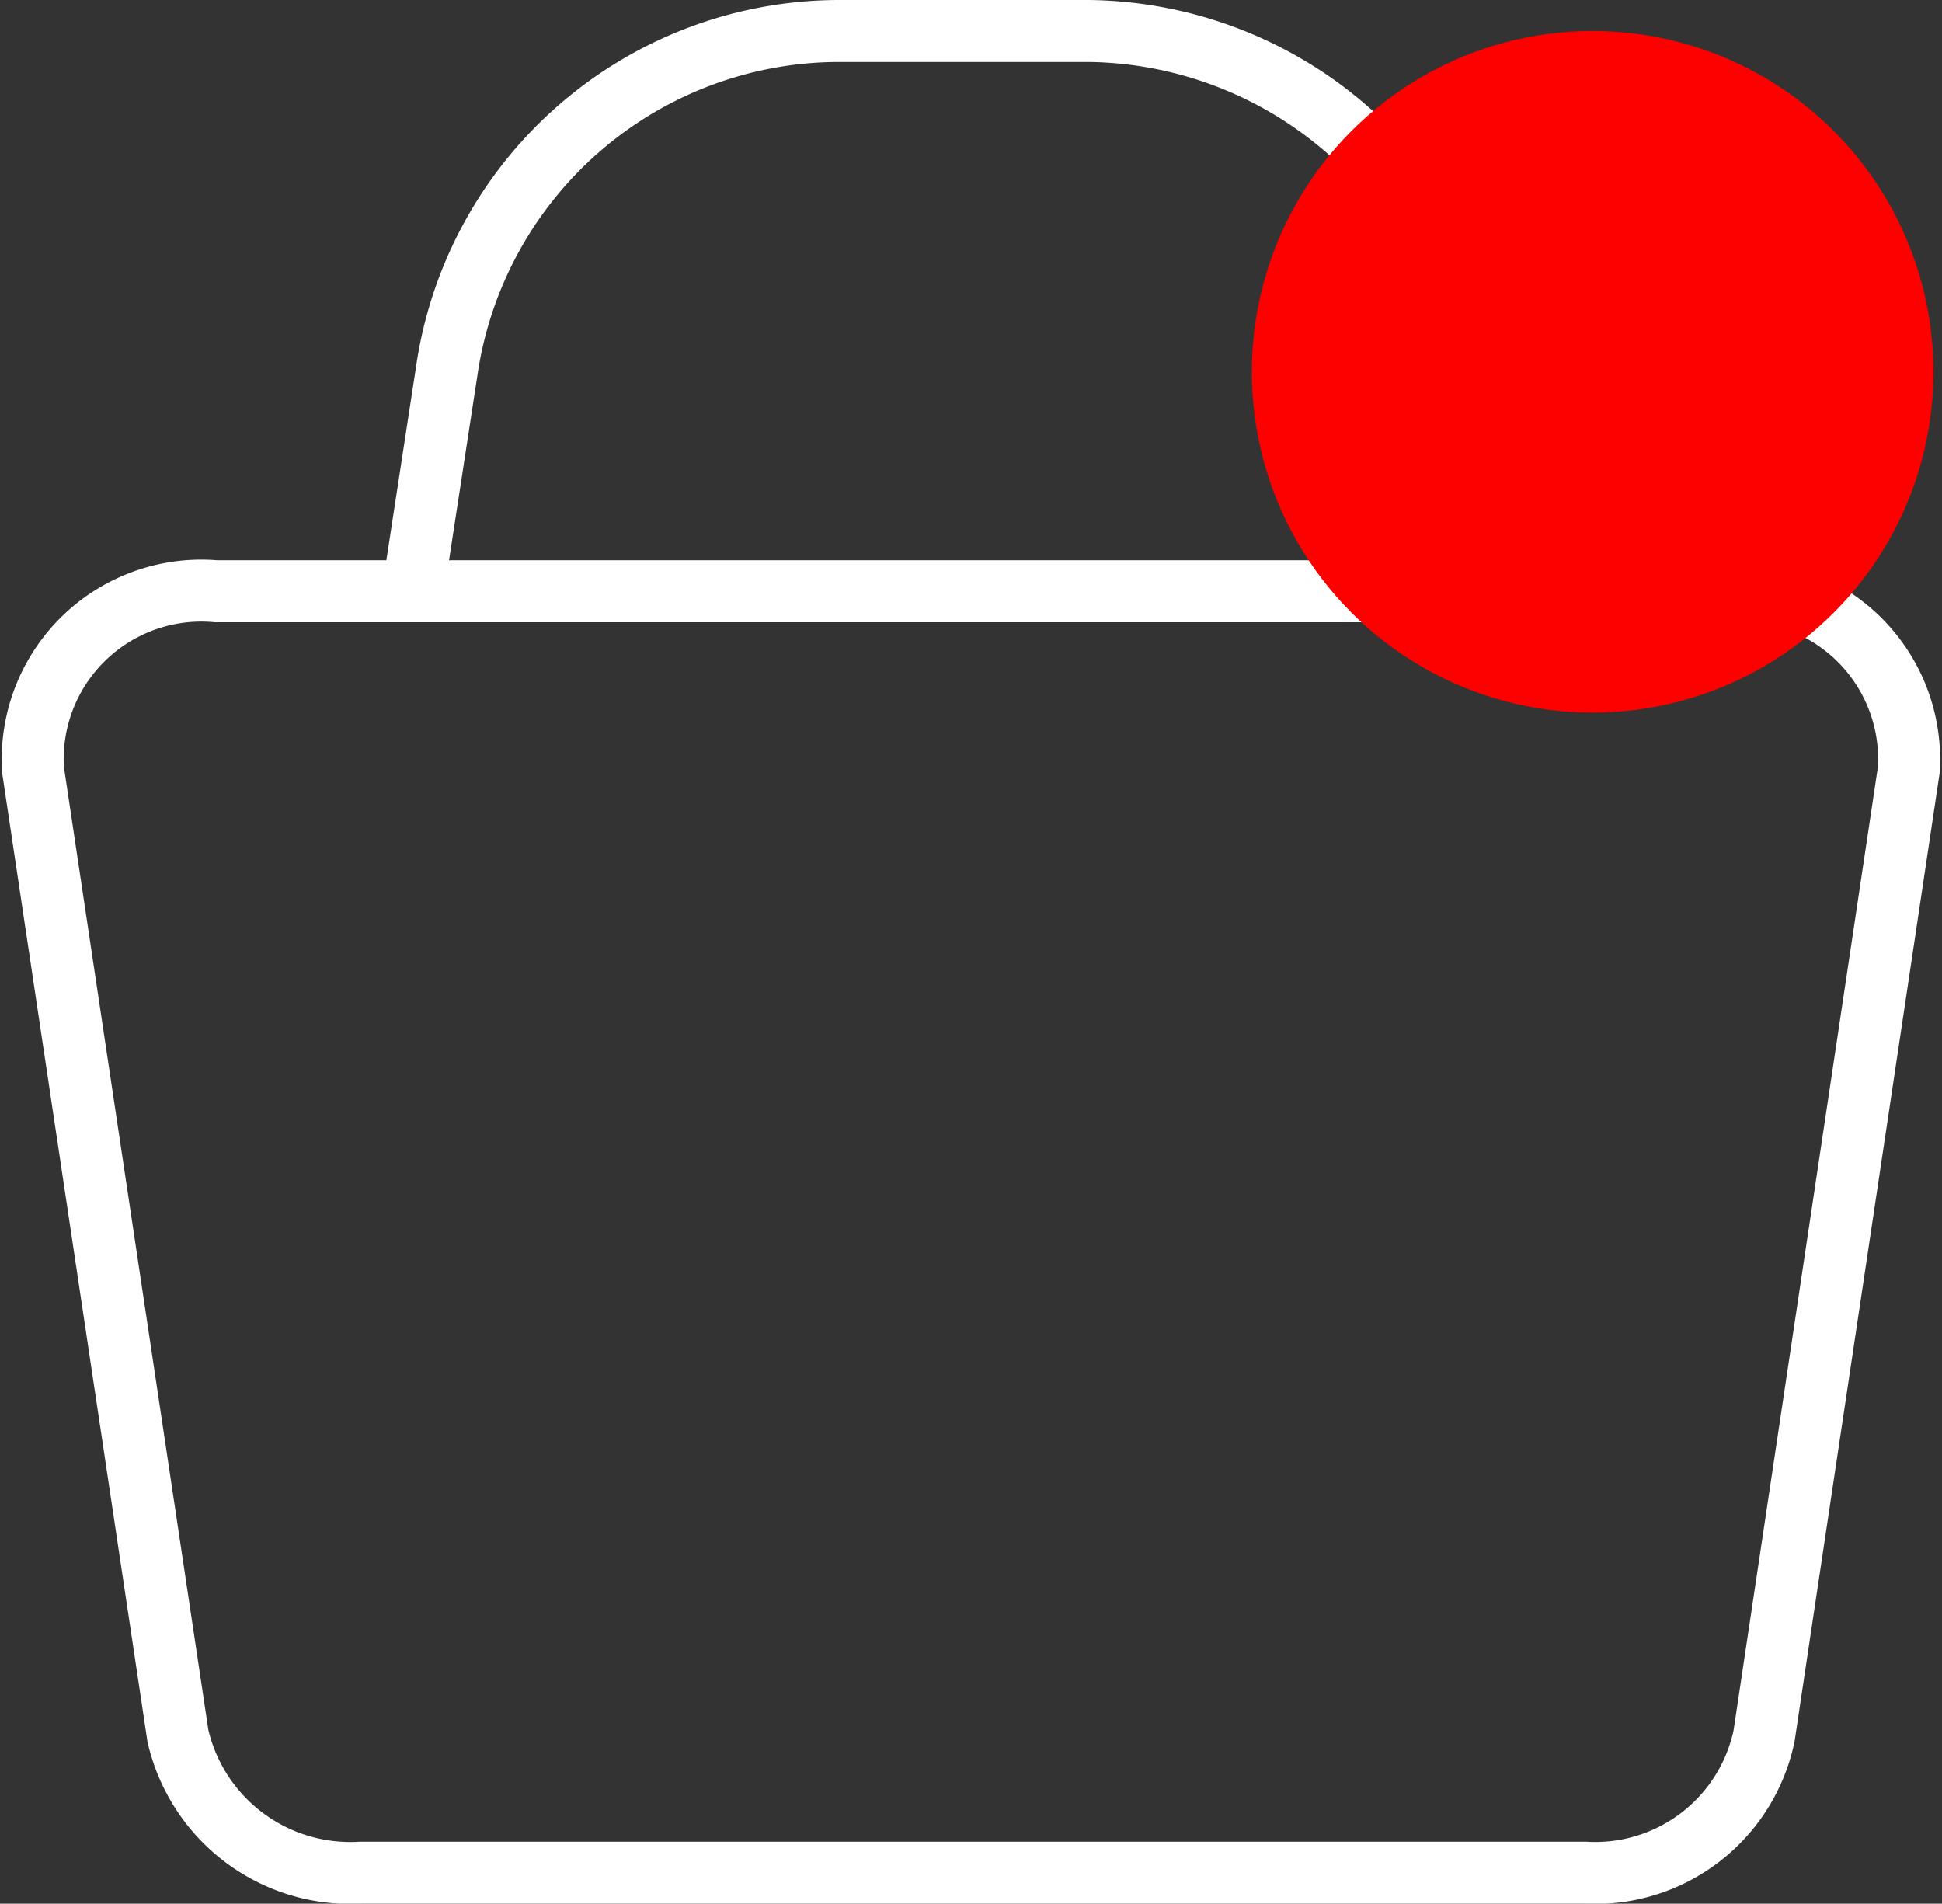 <svg xmlns="http://www.w3.org/2000/svg" viewBox="0 0 31.34 30.721">
  <rect x="0" y="0" width="31.34" height="30.721" fill="#333333" stroke="none"/>
  <defs>
    <style>
      .cls-1 {
        fill: none;
        stroke: #fff;
        stroke-miterlimit: 10;
      }

      .cls-2 {
        fill: #fd0000;
      }
    </style>
  </defs>
  <g id="Groupe_326" data-name="Groupe 326" transform="translate(-580.798 -19.5)">
    <g id="buy-cartBLANC" transform="translate(581.303 20)">
      <path id="Tracé_74" data-name="Tracé 74" class="cls-1" d="M27.327,37.779H7.574A2.855,2.855,0,0,1,4.621,35.57L2.283,19.984A2.722,2.722,0,0,1,5.236,17.1H29.6a2.722,2.722,0,0,1,2.954,2.884L30.219,35.57A2.785,2.785,0,0,1,27.327,37.779Z" transform="translate(-2.255 -8.059)"/>
      <path id="Tracé_75" data-name="Tracé 75" class="cls-1" d="M29.965,11.541,29.413,7.95A6.462,6.462,0,0,0,23.1,2.5H19.061a6.406,6.406,0,0,0-6.31,5.45L12.2,11.541" transform="translate(-6.041 -2.5)"/>
    </g>
    <circle id="Ellipse_10" data-name="Ellipse 10" class="cls-2" cx="5.5" cy="5.5" r="5.5" transform="translate(601 20)"/>
  </g>
</svg>
